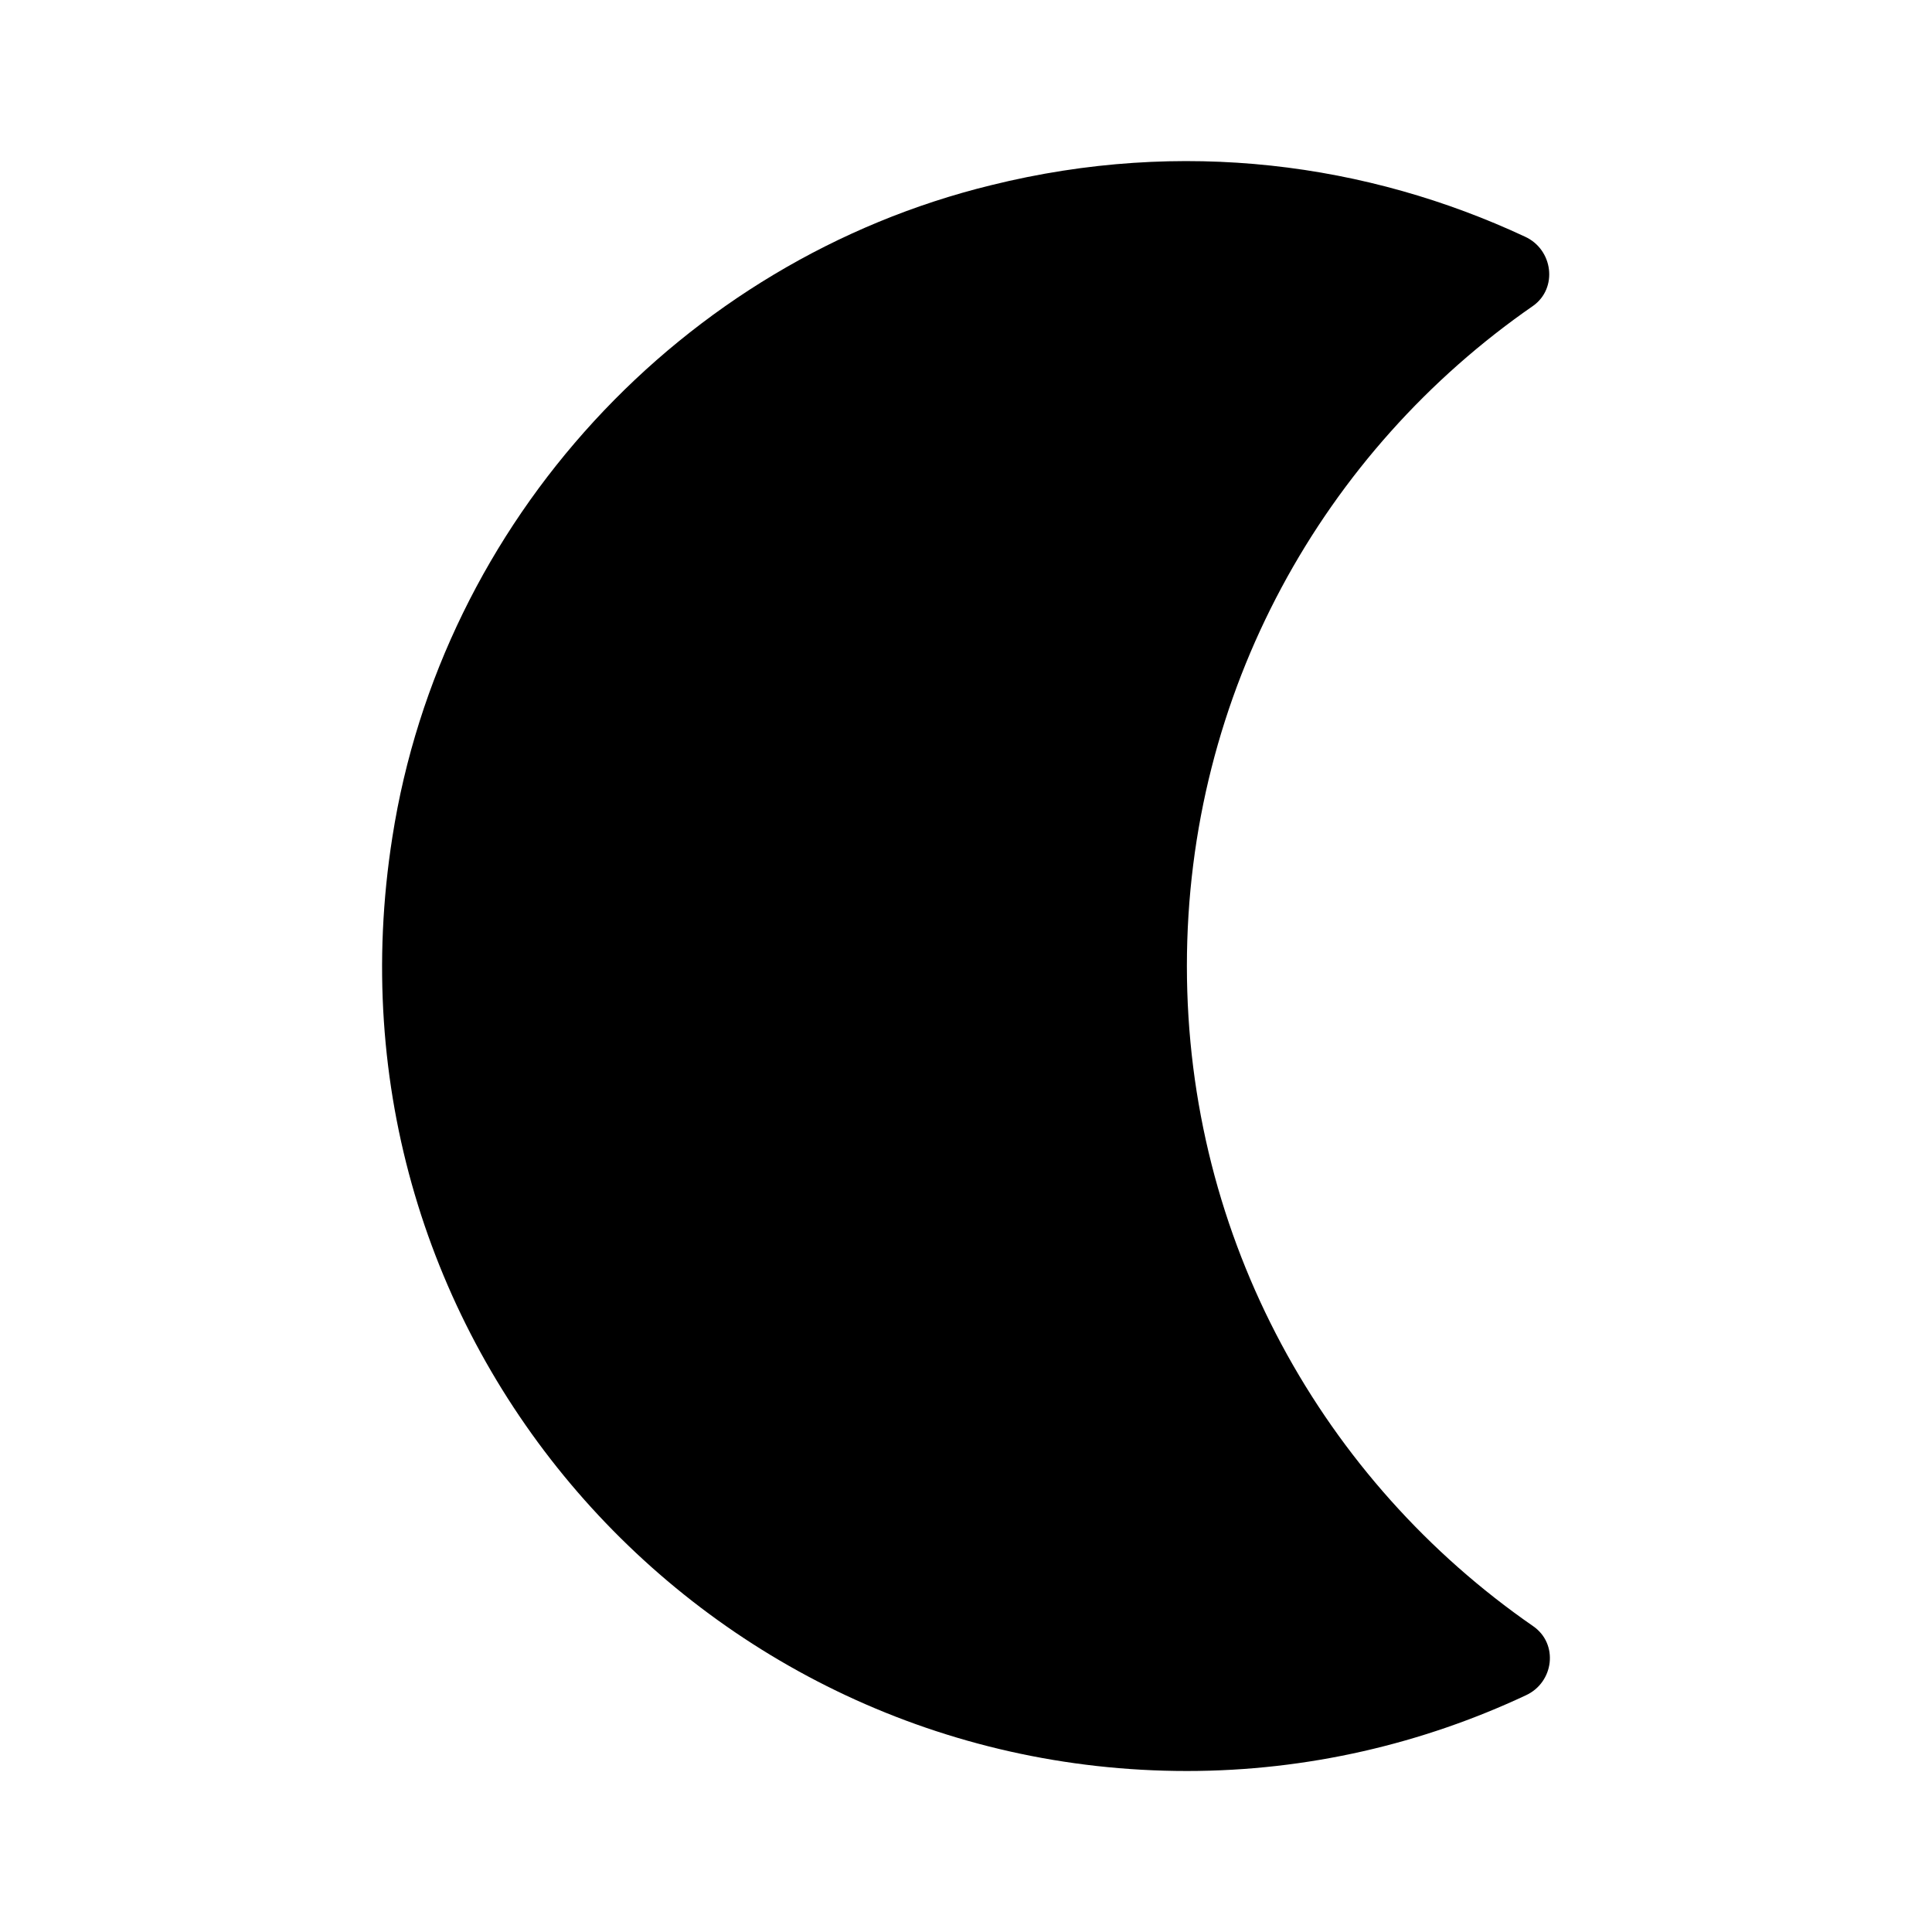 <svg  viewBox="0 0 24 24" fill="none" xmlns="http://www.w3.org/2000/svg">
<path d="M12.314 2.3C14.694 1.71 16.994 2.03 18.944 2.94C19.294 3.1 19.354 3.58 19.044 3.8C16.444 5.6 14.744 8.6 14.744 12C14.744 15.4 16.444 18.4 19.044 20.2C19.364 20.42 19.304 20.9 18.954 21.06C17.674 21.66 16.244 22 14.744 22C8.694 22 3.894 16.62 4.874 10.4C5.484 6.48 8.464 3.24 12.314 2.3Z" fill="currentColor"/>
</svg>
